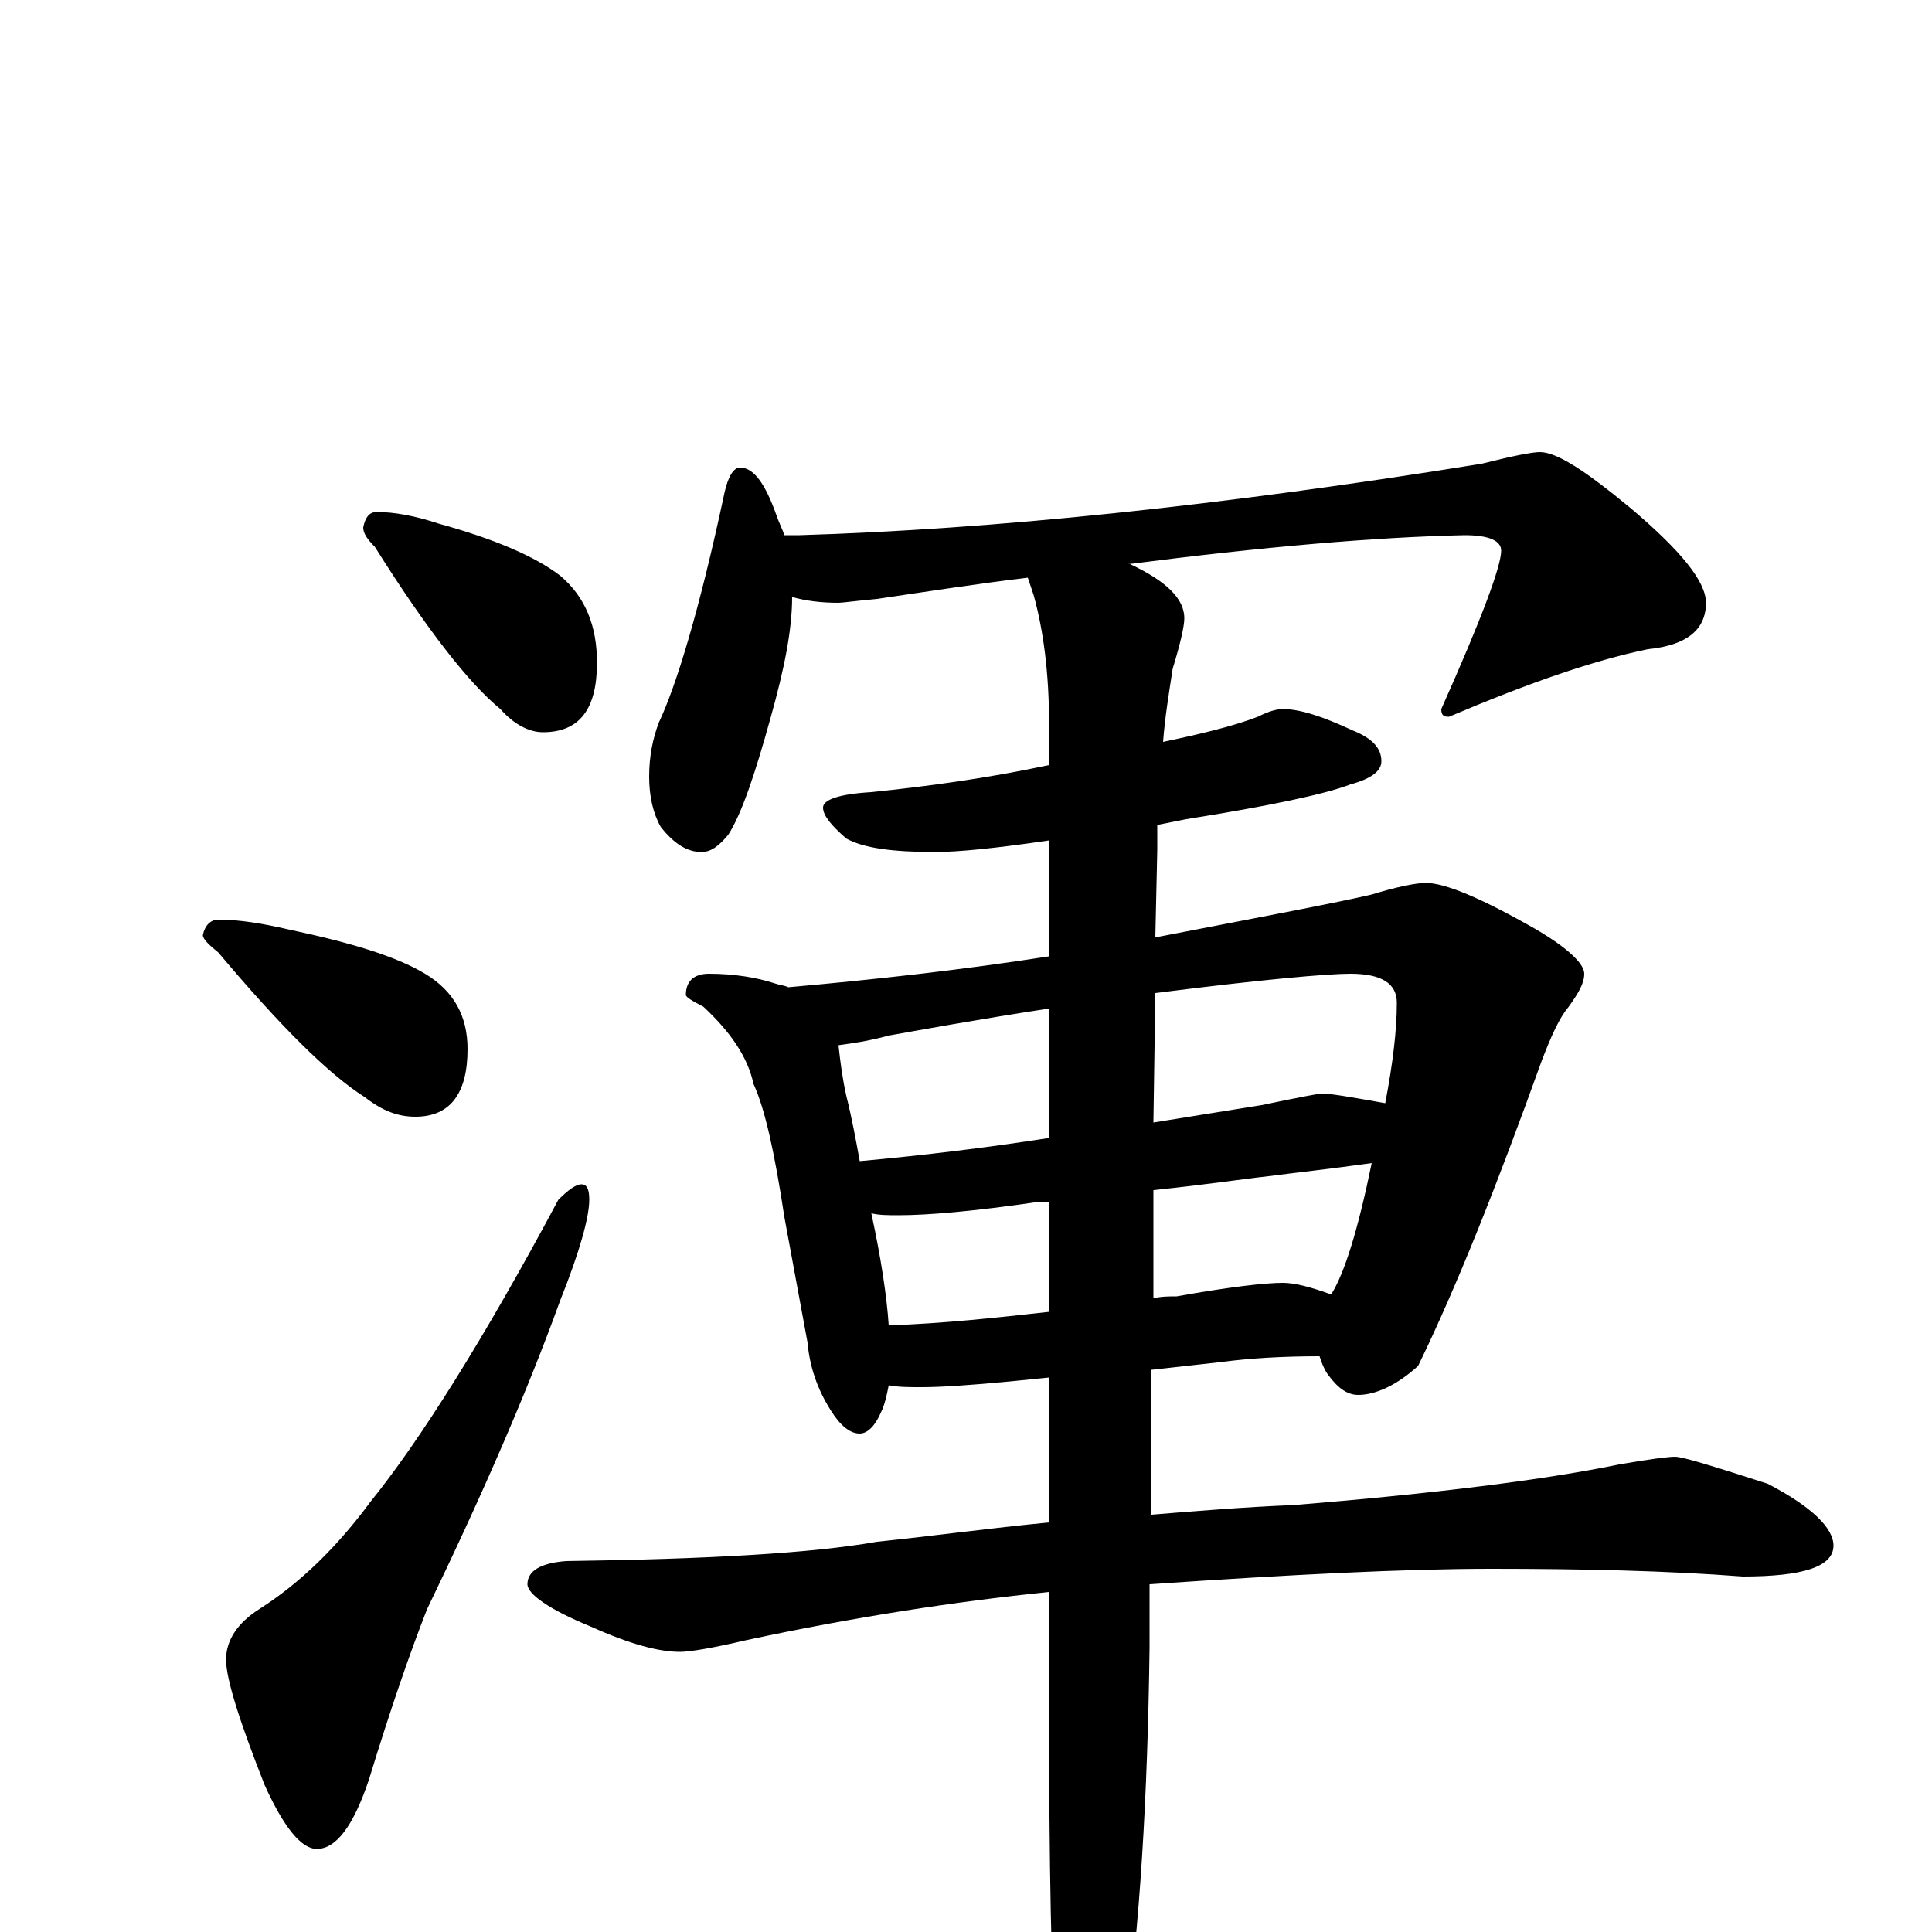 <?xml version="1.0" encoding="utf-8" ?>
<!DOCTYPE svg PUBLIC "-//W3C//DTD SVG 1.1//EN" "http://www.w3.org/Graphics/SVG/1.1/DTD/svg11.dtd">
<svg version="1.1" id="Layer_1" xmlns="http://www.w3.org/2000/svg" xmlns:xlink="http://www.w3.org/1999/xlink" x="0px" y="145px" width="1000px" height="1000px" viewBox="0 0 1000 1000" enable-background="new 0 0 1000 1000" xml:space="preserve">
<g id="Layer_1">
<path id="glyph" transform="matrix(1 0 0 -1 0 1000)" d="M195,735C204,735 215,733 227,729C256,721 277,712 290,702C303,691 309,676 309,657C309,633 300,621 281,621C274,621 266,625 259,633C243,646 221,674 194,717C190,721 188,724 188,727C189,732 191,735 195,735M113,524C124,524 136,522 149,519C182,512 205,505 220,496C235,487 242,474 242,457C242,434 233,422 215,422C206,422 198,425 189,432C170,444 145,469 113,507C108,511 105,514 105,516C106,521 109,524 113,524M301,387C304,387 305,384 305,379C305,370 300,352 290,327C273,280 250,227 221,167C212,144 202,115 191,79C183,55 174,43 164,43C156,43 147,54 137,76C124,109 117,131 117,141C117,151 123,160 134,167C156,181 175,200 192,223C217,254 250,306 289,379C294,384 298,387 301,387M383,758C390,758 396,750 402,733C403,730 405,726 406,723l8,0C513,726 631,738 767,760C783,764 793,766 797,766C806,766 821,756 844,737C870,715 883,699 883,688C883,674 873,666 853,664C824,658 790,646 750,629C747,629 746,630 746,633C767,680 777,707 777,715C777,720 771,723 758,723C712,722 654,717 584,708l1,0C604,699 613,690 613,680C613,676 611,667 607,654C605,641 603,629 602,616C621,620 638,624 651,629C657,632 661,633 664,633C673,633 685,629 700,622C710,618 715,613 715,606C715,601 710,597 699,594C686,589 658,583 614,576C609,575 604,574 599,573C599,569 599,565 599,560l-1,-45l1,0C656,526 693,533 710,537C723,541 733,543 738,543C748,543 767,535 795,519C812,509 820,501 820,496C820,491 817,486 812,479C807,473 803,464 798,451C775,387 754,334 734,293C723,283 712,278 703,278C697,278 692,282 687,289C685,292 684,295 683,298C664,298 647,297 632,295l-36,-4l0,-75C620,218 645,220 670,221C743,227 799,234 838,242C855,245 864,246 867,246C871,246 887,241 915,232C938,220 949,209 949,200C949,189 933,184 902,184C863,187 819,188 772,188C727,188 668,185 595,180l0,-33C594,70 590,3 582,-54C575,-85 568,-101 563,-101C556,-101 550,-91 547,-70C544,-25 543,37 543,115l0,61C494,171 442,163 386,151C369,147 357,145 352,145C341,145 326,149 306,158C284,167 273,175 273,180C273,187 280,191 293,192C366,193 420,196 454,202C483,205 512,209 543,212l0,75l-20,-2C502,283 487,282 477,282C470,282 465,282 460,283C459,278 458,273 456,269C453,262 449,258 445,258C440,258 435,262 430,270C423,281 419,293 418,305l-12,65C401,403 396,426 390,439C387,453 378,466 364,479C358,482 355,484 355,485C355,492 359,496 367,496C380,496 392,494 401,491C404,490 406,490 408,489C453,493 498,498 543,505l0,60C516,561 496,559 484,559C462,559 447,561 438,566C430,573 426,578 426,582C426,586 434,589 451,590C480,593 510,597 543,604l0,21C543,652 540,674 535,692C534,695 533,698 532,701C507,698 481,694 454,690C443,689 436,688 434,688C425,688 417,689 410,691C410,674 406,654 399,629C391,600 384,579 377,568C372,562 368,559 363,559C356,559 349,563 342,572C338,579 336,588 336,598C336,609 338,618 341,626C350,645 362,684 375,745C377,754 380,758 383,758M460,314C489,315 516,318 543,321l0,57C541,378 539,378 538,378C504,373 480,371 465,371C460,371 455,371 451,372C456,349 459,329 460,314M597,384l0,-56C601,329 605,329 609,329C637,334 655,336 664,336C670,336 678,334 689,330C696,341 703,364 710,398C689,395 670,393 655,391C645,390 626,387 597,384M445,399C478,402 511,406 543,411l0,67C504,472 477,467 460,464C449,461 441,460 434,459C435,450 436,442 438,433C441,421 443,410 445,399M598,486l-1,-67C616,422 634,425 653,428C672,432 683,434 684,434C689,434 700,432 717,429C721,450 723,467 723,481C723,491 715,496 699,496C687,496 653,493 598,486z"/>
</g>
</svg>
